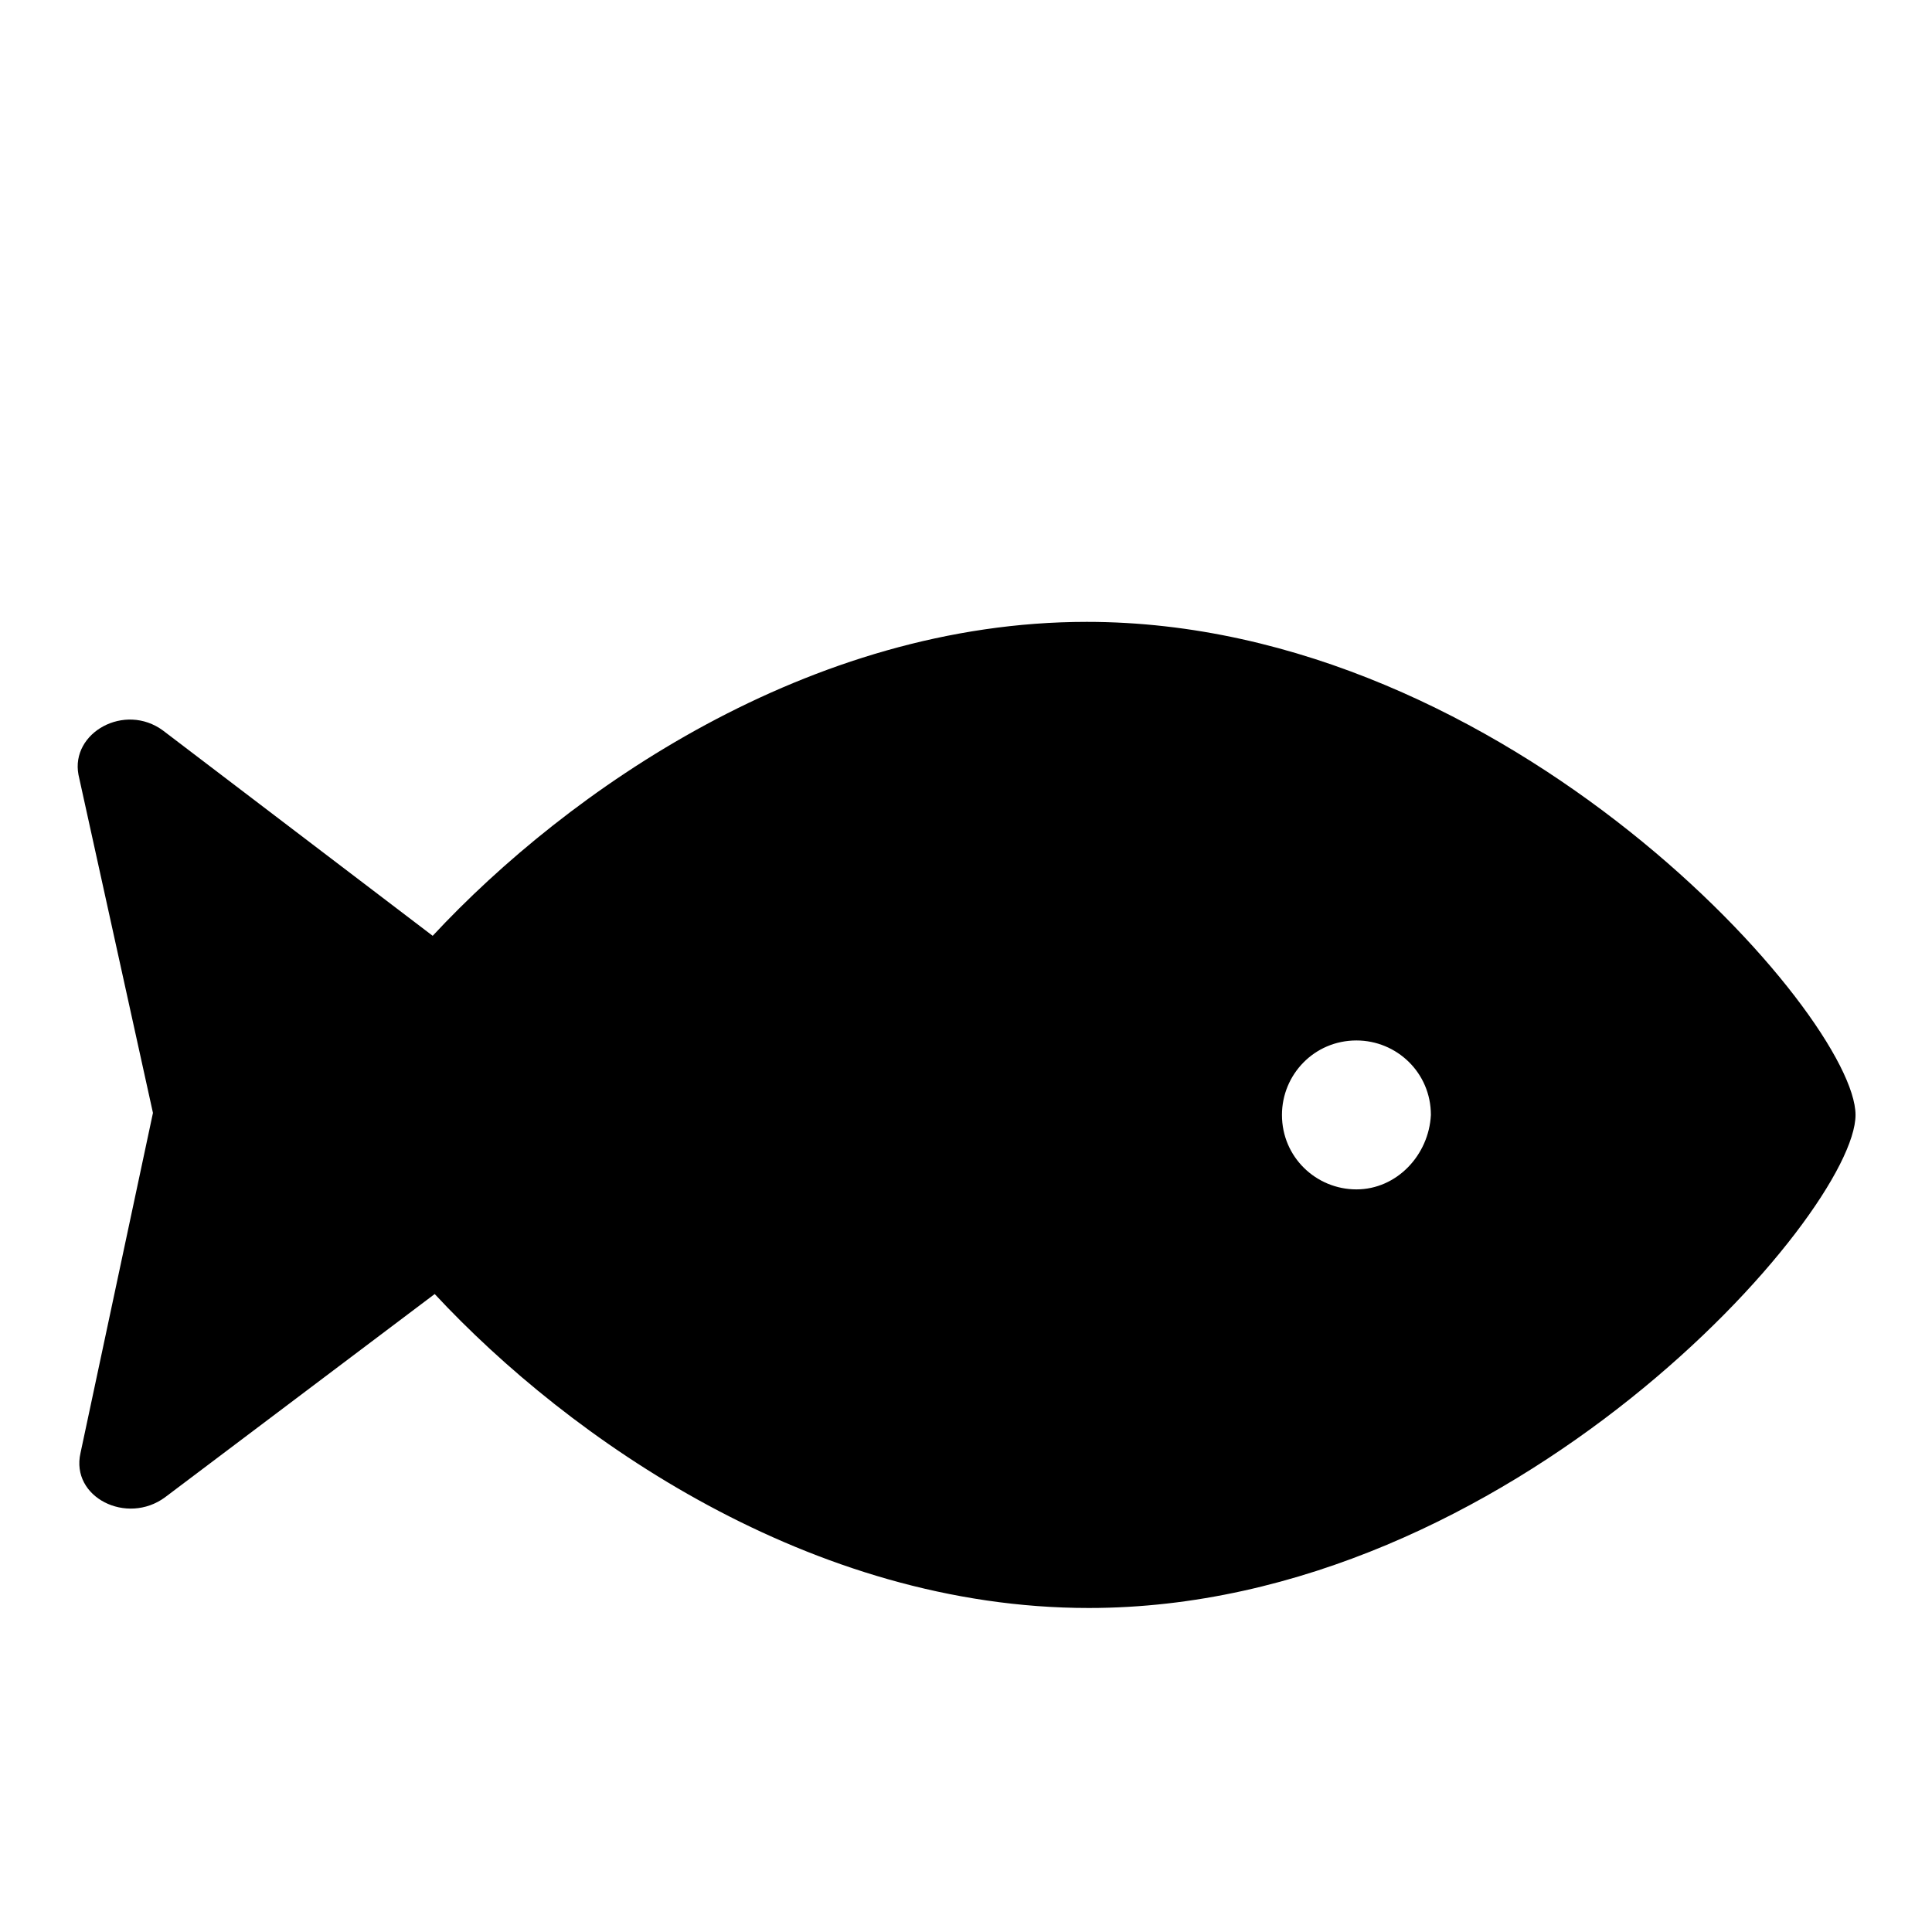 <?xml version="1.0" encoding="utf-8"?>
<!-- Generator: Adobe Illustrator 25.0.1, SVG Export Plug-In . SVG Version: 6.00 Build 0)  -->
<svg version="1.1" id="Layer_1" xmlns="http://www.w3.org/2000/svg" xmlns:xlink="http://www.w3.org/1999/xlink" x="0px" y="0px"
	 viewBox="0 0 96 96" style="enable-background:new 0 0 96 96;" xml:space="preserve">
<path d="M54,30.9c-13.8,0-25.8,8.4-32.5,15.6L8.1,36.3c-1.9-1.4-4.6,0.1-4.2,2.2l3.7,16.8L4,72.2c-0.5,2.2,2.3,3.6,4.2,2.2
	l13.4-10.1c6.7,7.2,18.7,15.6,32.5,15.6c21,0,38.1-19.6,38.1-24.5S75,30.9,54,30.9z M67.4,59.1c-2,0-3.7-1.6-3.7-3.7
	c0-2,1.6-3.7,3.7-3.7c2,0,3.7,1.6,3.7,3.7C71,57.4,69.4,59.1,67.4,59.1z"/>
</svg>
